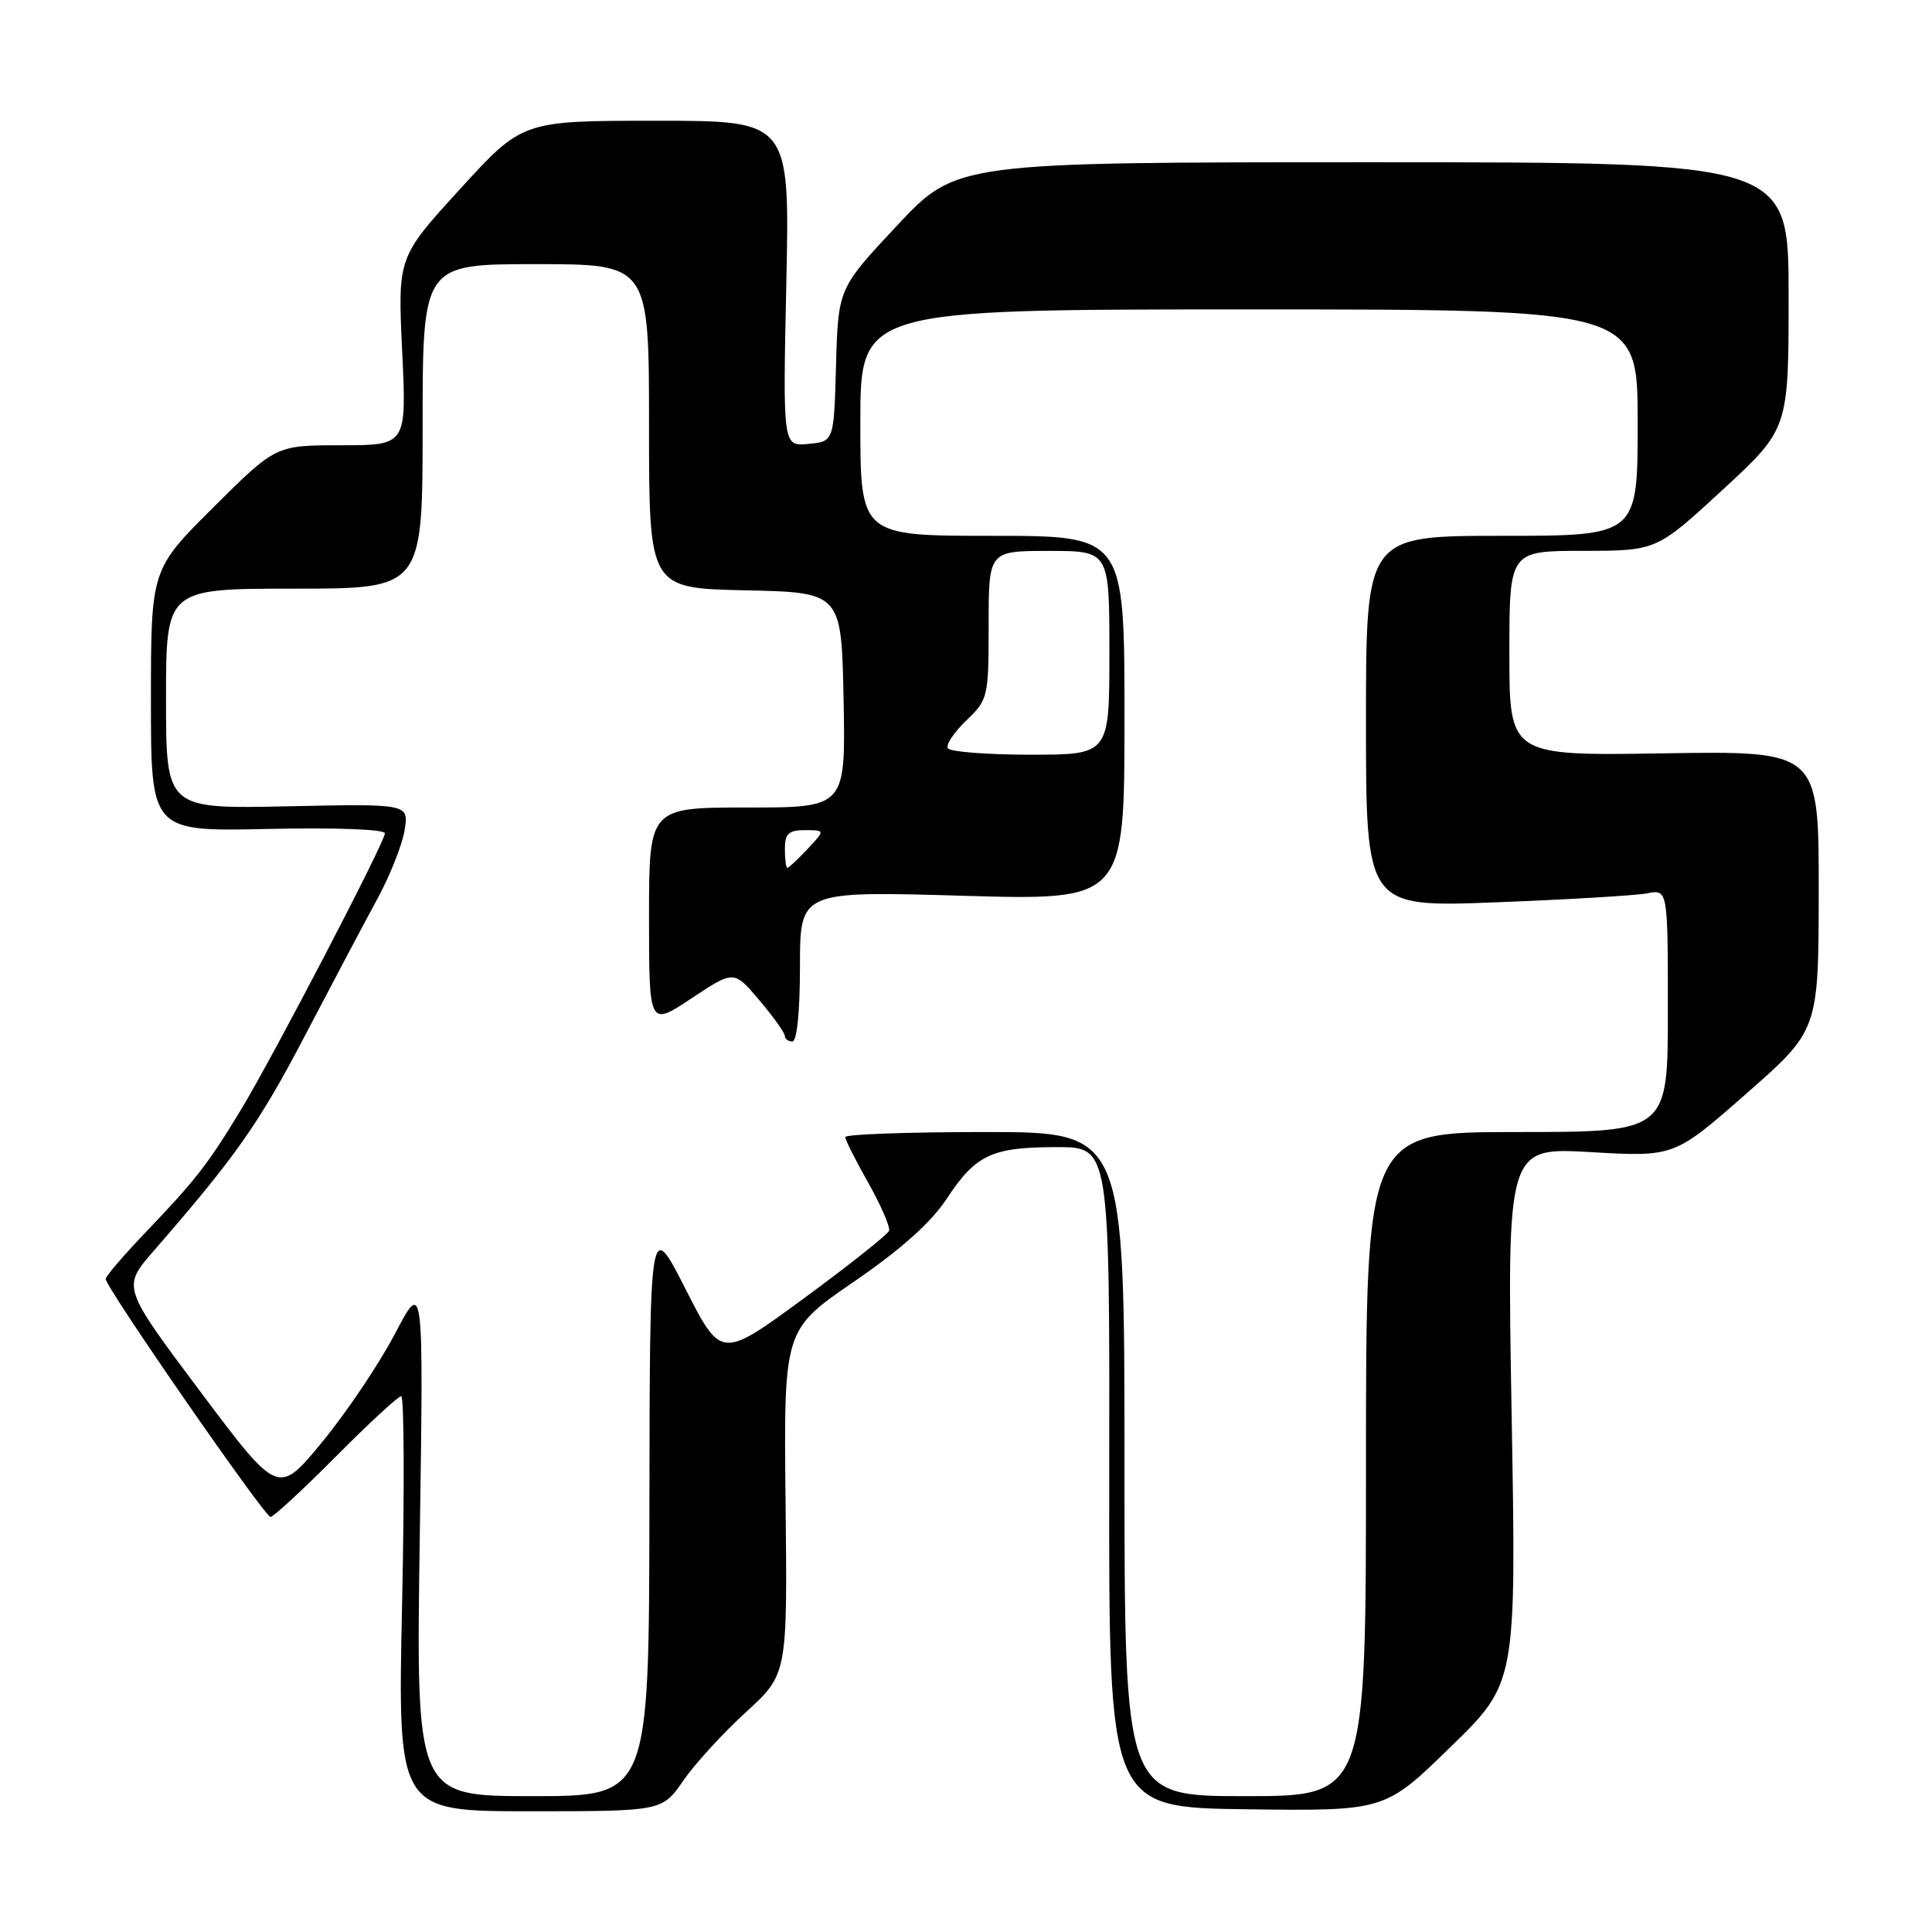 <?xml version="1.0" encoding="UTF-8" standalone="no"?>
<!DOCTYPE svg PUBLIC "-//W3C//DTD SVG 1.1//EN" "http://www.w3.org/Graphics/SVG/1.1/DTD/svg11.dtd" >
<svg xmlns="http://www.w3.org/2000/svg" xmlns:xlink="http://www.w3.org/1999/xlink" version="1.1" viewBox="0 0 256 256">
 <g >
 <path fill="currentColor"
d=" M 90.55 235.93 C 92.09 233.70 95.83 229.61 98.85 226.86 C 104.34 221.84 104.34 221.84 104.09 199.02 C 103.85 176.21 103.85 176.21 113.12 169.85 C 119.38 165.56 123.37 161.99 125.44 158.85 C 129.29 152.99 131.40 152.00 140.07 152.00 C 147.04 152.00 147.04 152.00 146.98 195.75 C 146.92 239.50 146.92 239.50 165.21 239.74 C 183.50 239.97 183.50 239.97 192.21 231.48 C 200.92 223.00 200.92 223.00 200.30 187.51 C 199.68 152.03 199.68 152.03 210.76 152.66 C 221.85 153.30 221.85 153.30 231.41 144.90 C 240.97 136.50 240.97 136.50 240.99 118.00 C 241.00 99.50 241.00 99.50 220.50 99.82 C 200.00 100.15 200.00 100.15 200.00 86.57 C 200.00 73.00 200.00 73.00 209.75 72.99 C 219.50 72.98 219.50 72.98 228.25 64.91 C 237.00 56.83 237.00 56.83 237.00 39.17 C 237.00 21.50 237.00 21.50 181.87 21.50 C 126.74 21.50 126.74 21.50 118.90 29.85 C 111.07 38.21 111.07 38.21 110.78 48.35 C 110.50 58.50 110.50 58.50 107.12 58.82 C 103.73 59.15 103.73 59.15 104.19 37.57 C 104.65 16.00 104.65 16.00 86.93 16.00 C 69.22 16.00 69.22 16.00 60.96 25.05 C 52.70 34.09 52.70 34.09 53.29 46.55 C 53.88 59.00 53.88 59.00 45.21 59.00 C 36.54 59.00 36.54 59.00 28.27 67.23 C 20.00 75.46 20.00 75.46 20.00 92.82 C 20.00 110.18 20.00 110.18 35.50 109.84 C 44.48 109.64 51.00 109.89 51.00 110.42 C 51.00 111.59 36.26 139.89 31.92 147.06 C 27.59 154.22 25.88 156.41 19.42 163.16 C 16.44 166.27 14.00 169.11 14.00 169.47 C 14.00 170.58 35.07 201.00 35.84 201.00 C 36.23 201.00 40.13 197.40 44.50 193.00 C 48.87 188.60 52.77 185.00 53.16 185.00 C 53.55 185.00 53.60 197.38 53.28 212.50 C 52.69 240.00 52.69 240.00 70.21 240.00 C 87.73 240.00 87.73 240.00 90.55 235.93 Z  M 55.62 203.75 C 56.13 169.50 56.13 169.50 52.32 176.76 C 50.22 180.76 45.88 187.20 42.68 191.09 C 36.86 198.16 36.86 198.16 26.52 184.36 C 16.18 170.56 16.18 170.56 20.34 165.78 C 31.29 153.19 34.30 148.91 40.45 137.15 C 44.09 130.19 48.41 122.02 50.06 119.00 C 51.70 115.97 53.30 111.92 53.61 110.00 C 54.18 106.50 54.18 106.50 38.09 106.84 C 22.00 107.18 22.00 107.18 22.00 92.59 C 22.00 78.00 22.00 78.00 39.00 78.00 C 56.00 78.00 56.00 78.00 56.00 56.50 C 56.00 35.00 56.00 35.00 71.00 35.00 C 86.00 35.00 86.00 35.00 86.00 56.47 C 86.00 77.94 86.00 77.94 98.75 78.22 C 111.50 78.50 111.50 78.50 111.78 92.75 C 112.05 107.00 112.05 107.00 99.03 107.00 C 86.00 107.00 86.00 107.00 86.00 121.51 C 86.00 136.02 86.00 136.02 91.62 132.29 C 97.25 128.55 97.25 128.55 100.61 132.53 C 102.46 134.71 103.98 136.84 103.99 137.25 C 103.99 137.66 104.45 138.00 105.00 138.00 C 105.60 138.00 106.00 134.01 106.00 128.04 C 106.00 118.07 106.00 118.07 127.50 118.69 C 149.00 119.32 149.00 119.32 149.00 95.16 C 149.00 71.00 149.00 71.00 131.50 71.00 C 114.00 71.00 114.00 71.00 114.00 56.00 C 114.00 41.00 114.00 41.00 165.50 41.00 C 217.00 41.00 217.00 41.00 217.00 56.00 C 217.00 71.00 217.00 71.00 199.00 71.00 C 181.00 71.00 181.00 71.00 181.00 95.61 C 181.00 120.23 181.00 120.23 198.25 119.56 C 207.74 119.20 216.74 118.66 218.25 118.37 C 221.00 117.84 221.00 117.84 221.00 133.92 C 221.00 150.00 221.00 150.00 201.00 150.00 C 181.00 150.00 181.00 150.00 181.00 194.00 C 181.00 238.00 181.00 238.00 165.00 238.00 C 149.00 238.00 149.00 238.00 149.00 194.00 C 149.00 150.00 149.00 150.00 130.50 150.00 C 120.33 150.00 112.00 150.30 112.00 150.67 C 112.00 151.04 113.38 153.77 115.06 156.75 C 116.74 159.73 117.97 162.57 117.81 163.07 C 117.64 163.57 112.56 167.60 106.53 172.03 C 95.56 180.08 95.56 180.08 90.83 170.79 C 86.10 161.50 86.10 161.50 86.05 199.75 C 86.00 238.00 86.00 238.00 70.56 238.00 C 55.12 238.00 55.12 238.00 55.62 203.75 Z  M 104.00 112.50 C 104.00 110.46 104.49 110.00 106.67 110.00 C 109.35 110.00 109.35 110.00 107.00 112.50 C 105.71 113.88 104.50 115.00 104.33 115.00 C 104.15 115.00 104.00 113.88 104.00 112.50 Z  M 125.59 99.15 C 125.31 98.69 126.41 97.03 128.04 95.47 C 130.93 92.70 131.00 92.38 131.00 82.81 C 131.00 73.00 131.00 73.00 139.00 73.00 C 147.00 73.00 147.00 73.00 147.00 86.50 C 147.00 100.00 147.00 100.00 136.56 100.00 C 130.82 100.00 125.88 99.62 125.59 99.15 Z "/>
</g>
</svg>